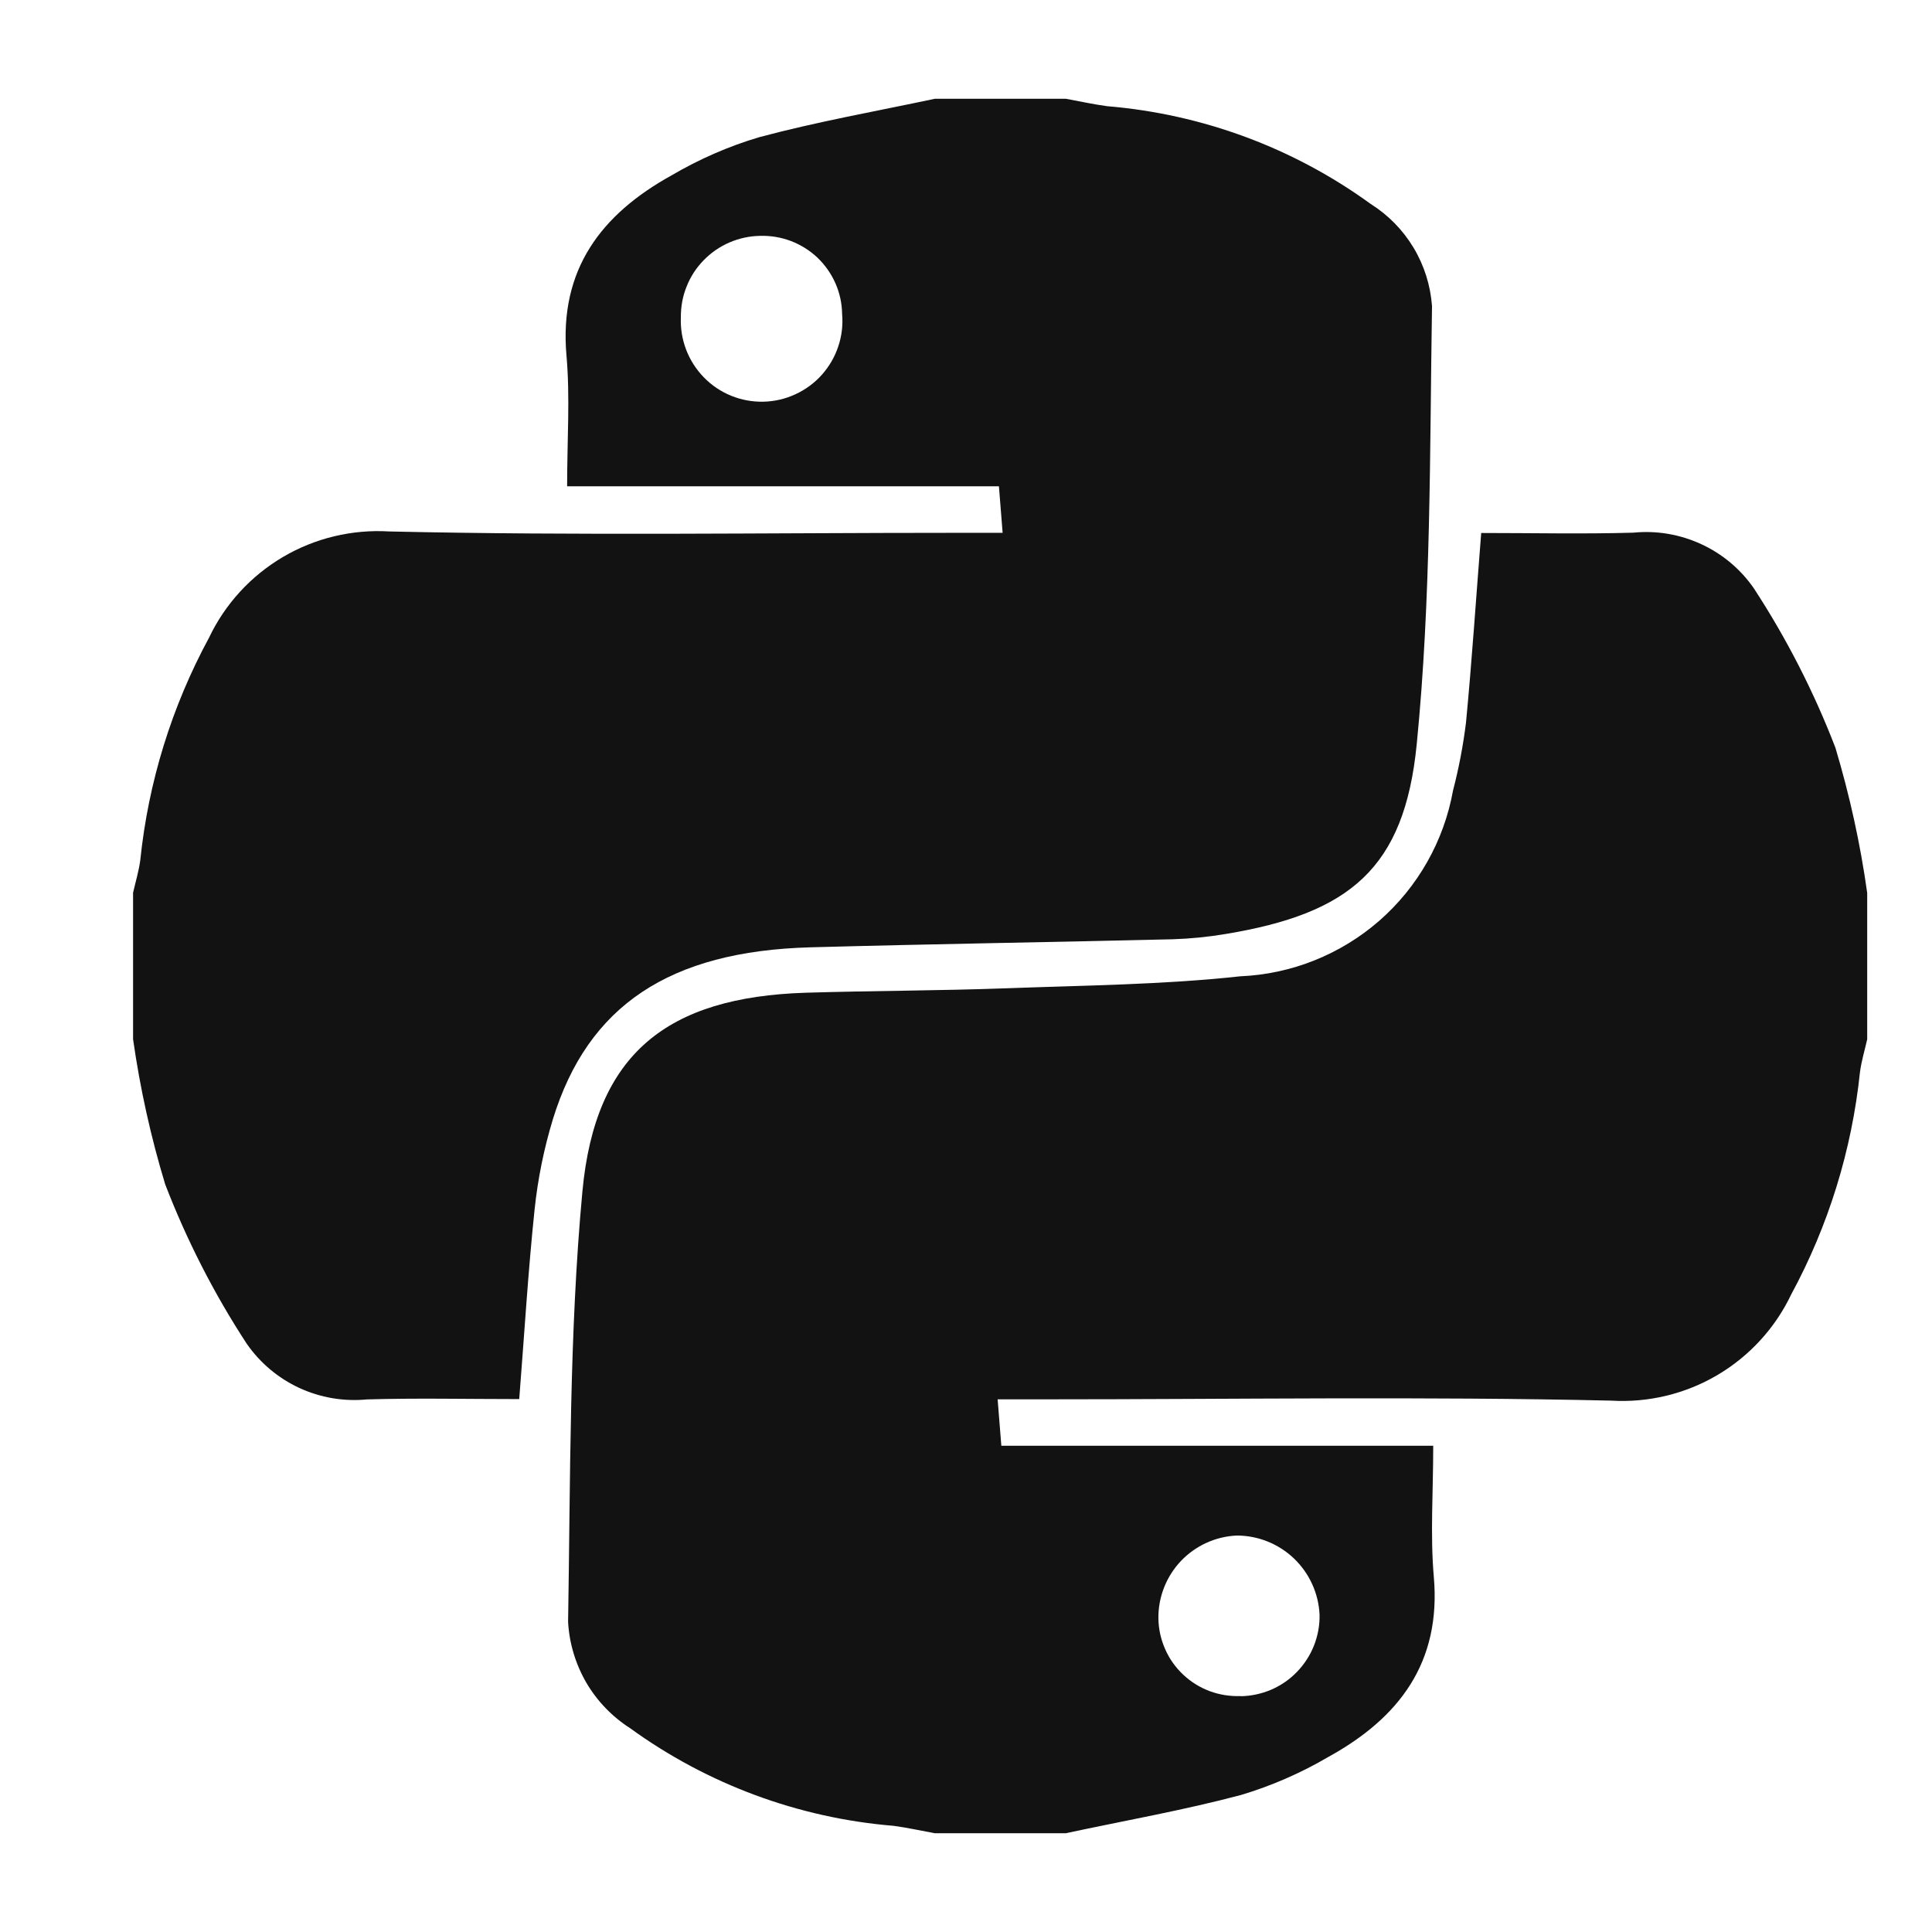 <svg width="24" height="24" viewBox="0 0 24 24" fill="none" xmlns="http://www.w3.org/2000/svg">
<g clip-path="url(#clip0_174_71)">
<path d="M13.24 22.773H11.612C11.441 22.742 11.272 22.704 11.1 22.681C9.919 22.584 8.787 22.164 7.827 21.468C7.604 21.325 7.417 21.131 7.283 20.902C7.15 20.672 7.072 20.415 7.057 20.149C7.087 18.365 7.07 16.571 7.235 14.799C7.395 13.088 8.286 12.387 10.008 12.332C10.837 12.307 11.666 12.307 12.495 12.277C13.466 12.241 14.442 12.233 15.407 12.128C16.044 12.101 16.653 11.857 17.134 11.438C17.614 11.018 17.937 10.448 18.05 9.82C18.122 9.543 18.176 9.261 18.211 8.977C18.285 8.205 18.336 7.43 18.4 6.621C19.051 6.621 19.671 6.635 20.291 6.617C20.579 6.588 20.87 6.638 21.134 6.76C21.397 6.881 21.623 7.071 21.788 7.31C22.194 7.932 22.533 8.595 22.8 9.288C22.977 9.879 23.11 10.482 23.195 11.092V12.911C23.164 13.047 23.123 13.182 23.105 13.32C23.004 14.287 22.714 15.225 22.251 16.08C22.052 16.498 21.732 16.847 21.333 17.082C20.934 17.317 20.474 17.427 20.012 17.399C17.67 17.346 15.326 17.383 12.984 17.383H12.393L12.439 17.96H17.804C17.804 18.539 17.766 19.065 17.811 19.584C17.906 20.653 17.379 21.341 16.505 21.823C16.163 22.024 15.797 22.184 15.416 22.298C14.701 22.488 13.967 22.617 13.24 22.773ZM15.411 21.071C15.542 21.069 15.671 21.041 15.791 20.99C15.912 20.938 16.021 20.863 16.112 20.768C16.203 20.674 16.275 20.563 16.323 20.441C16.371 20.319 16.395 20.189 16.392 20.058C16.38 19.794 16.266 19.544 16.075 19.361C15.884 19.178 15.63 19.076 15.366 19.075C15.101 19.086 14.852 19.2 14.669 19.392C14.488 19.584 14.387 19.839 14.39 20.104C14.392 20.235 14.42 20.364 14.473 20.484C14.525 20.604 14.601 20.712 14.697 20.802C14.792 20.892 14.904 20.962 15.027 21.008C15.149 21.053 15.28 21.074 15.411 21.069V21.071Z" fill="#121212"/>
<path d="M1.653 12.909V11.09C1.684 10.954 1.725 10.82 1.743 10.682C1.843 9.714 2.134 8.776 2.597 7.921C2.796 7.503 3.116 7.154 3.515 6.919C3.914 6.684 4.374 6.574 4.837 6.602C7.178 6.655 9.521 6.619 11.864 6.619H12.455L12.409 6.041H7.045C7.045 5.462 7.083 4.936 7.037 4.417C6.943 3.348 7.47 2.661 8.343 2.178C8.686 1.977 9.051 1.817 9.432 1.704C10.149 1.512 10.884 1.382 11.613 1.227H13.241C13.411 1.258 13.581 1.296 13.752 1.319C14.934 1.417 16.066 1.836 17.025 2.532C17.243 2.669 17.426 2.855 17.559 3.076C17.692 3.297 17.77 3.546 17.789 3.802C17.76 5.618 17.778 7.443 17.599 9.246C17.446 10.792 16.763 11.347 15.228 11.602C15.008 11.639 14.786 11.661 14.564 11.668C13.065 11.704 11.565 11.727 10.066 11.768C8.318 11.816 7.303 12.491 6.868 13.904C6.757 14.269 6.681 14.644 6.641 15.024C6.56 15.796 6.514 16.571 6.45 17.38C5.801 17.38 5.18 17.366 4.56 17.384C4.271 17.412 3.981 17.363 3.717 17.241C3.454 17.119 3.229 16.929 3.064 16.691C2.658 16.069 2.319 15.405 2.052 14.712C1.873 14.122 1.74 13.52 1.653 12.909ZM9.442 2.93C9.311 2.932 9.182 2.96 9.061 3.012C8.941 3.064 8.832 3.139 8.741 3.233C8.649 3.327 8.577 3.438 8.529 3.56C8.48 3.681 8.457 3.811 8.458 3.943C8.452 4.08 8.475 4.217 8.524 4.345C8.573 4.473 8.648 4.59 8.744 4.688C8.84 4.787 8.955 4.864 9.082 4.916C9.209 4.968 9.346 4.993 9.483 4.99C9.62 4.987 9.756 4.956 9.88 4.898C10.005 4.841 10.117 4.759 10.209 4.656C10.3 4.554 10.37 4.434 10.413 4.304C10.457 4.174 10.473 4.036 10.461 3.899C10.459 3.768 10.431 3.639 10.378 3.519C10.325 3.399 10.249 3.291 10.155 3.201C10.06 3.111 9.948 3.041 9.825 2.994C9.703 2.948 9.573 2.926 9.442 2.93Z" fill="#121212"/>
</g>
<defs>
<clipPath id="clip0_174_71">
<rect width="24" height="24" fill="white"/>
</clipPath>
</defs>
</svg>
